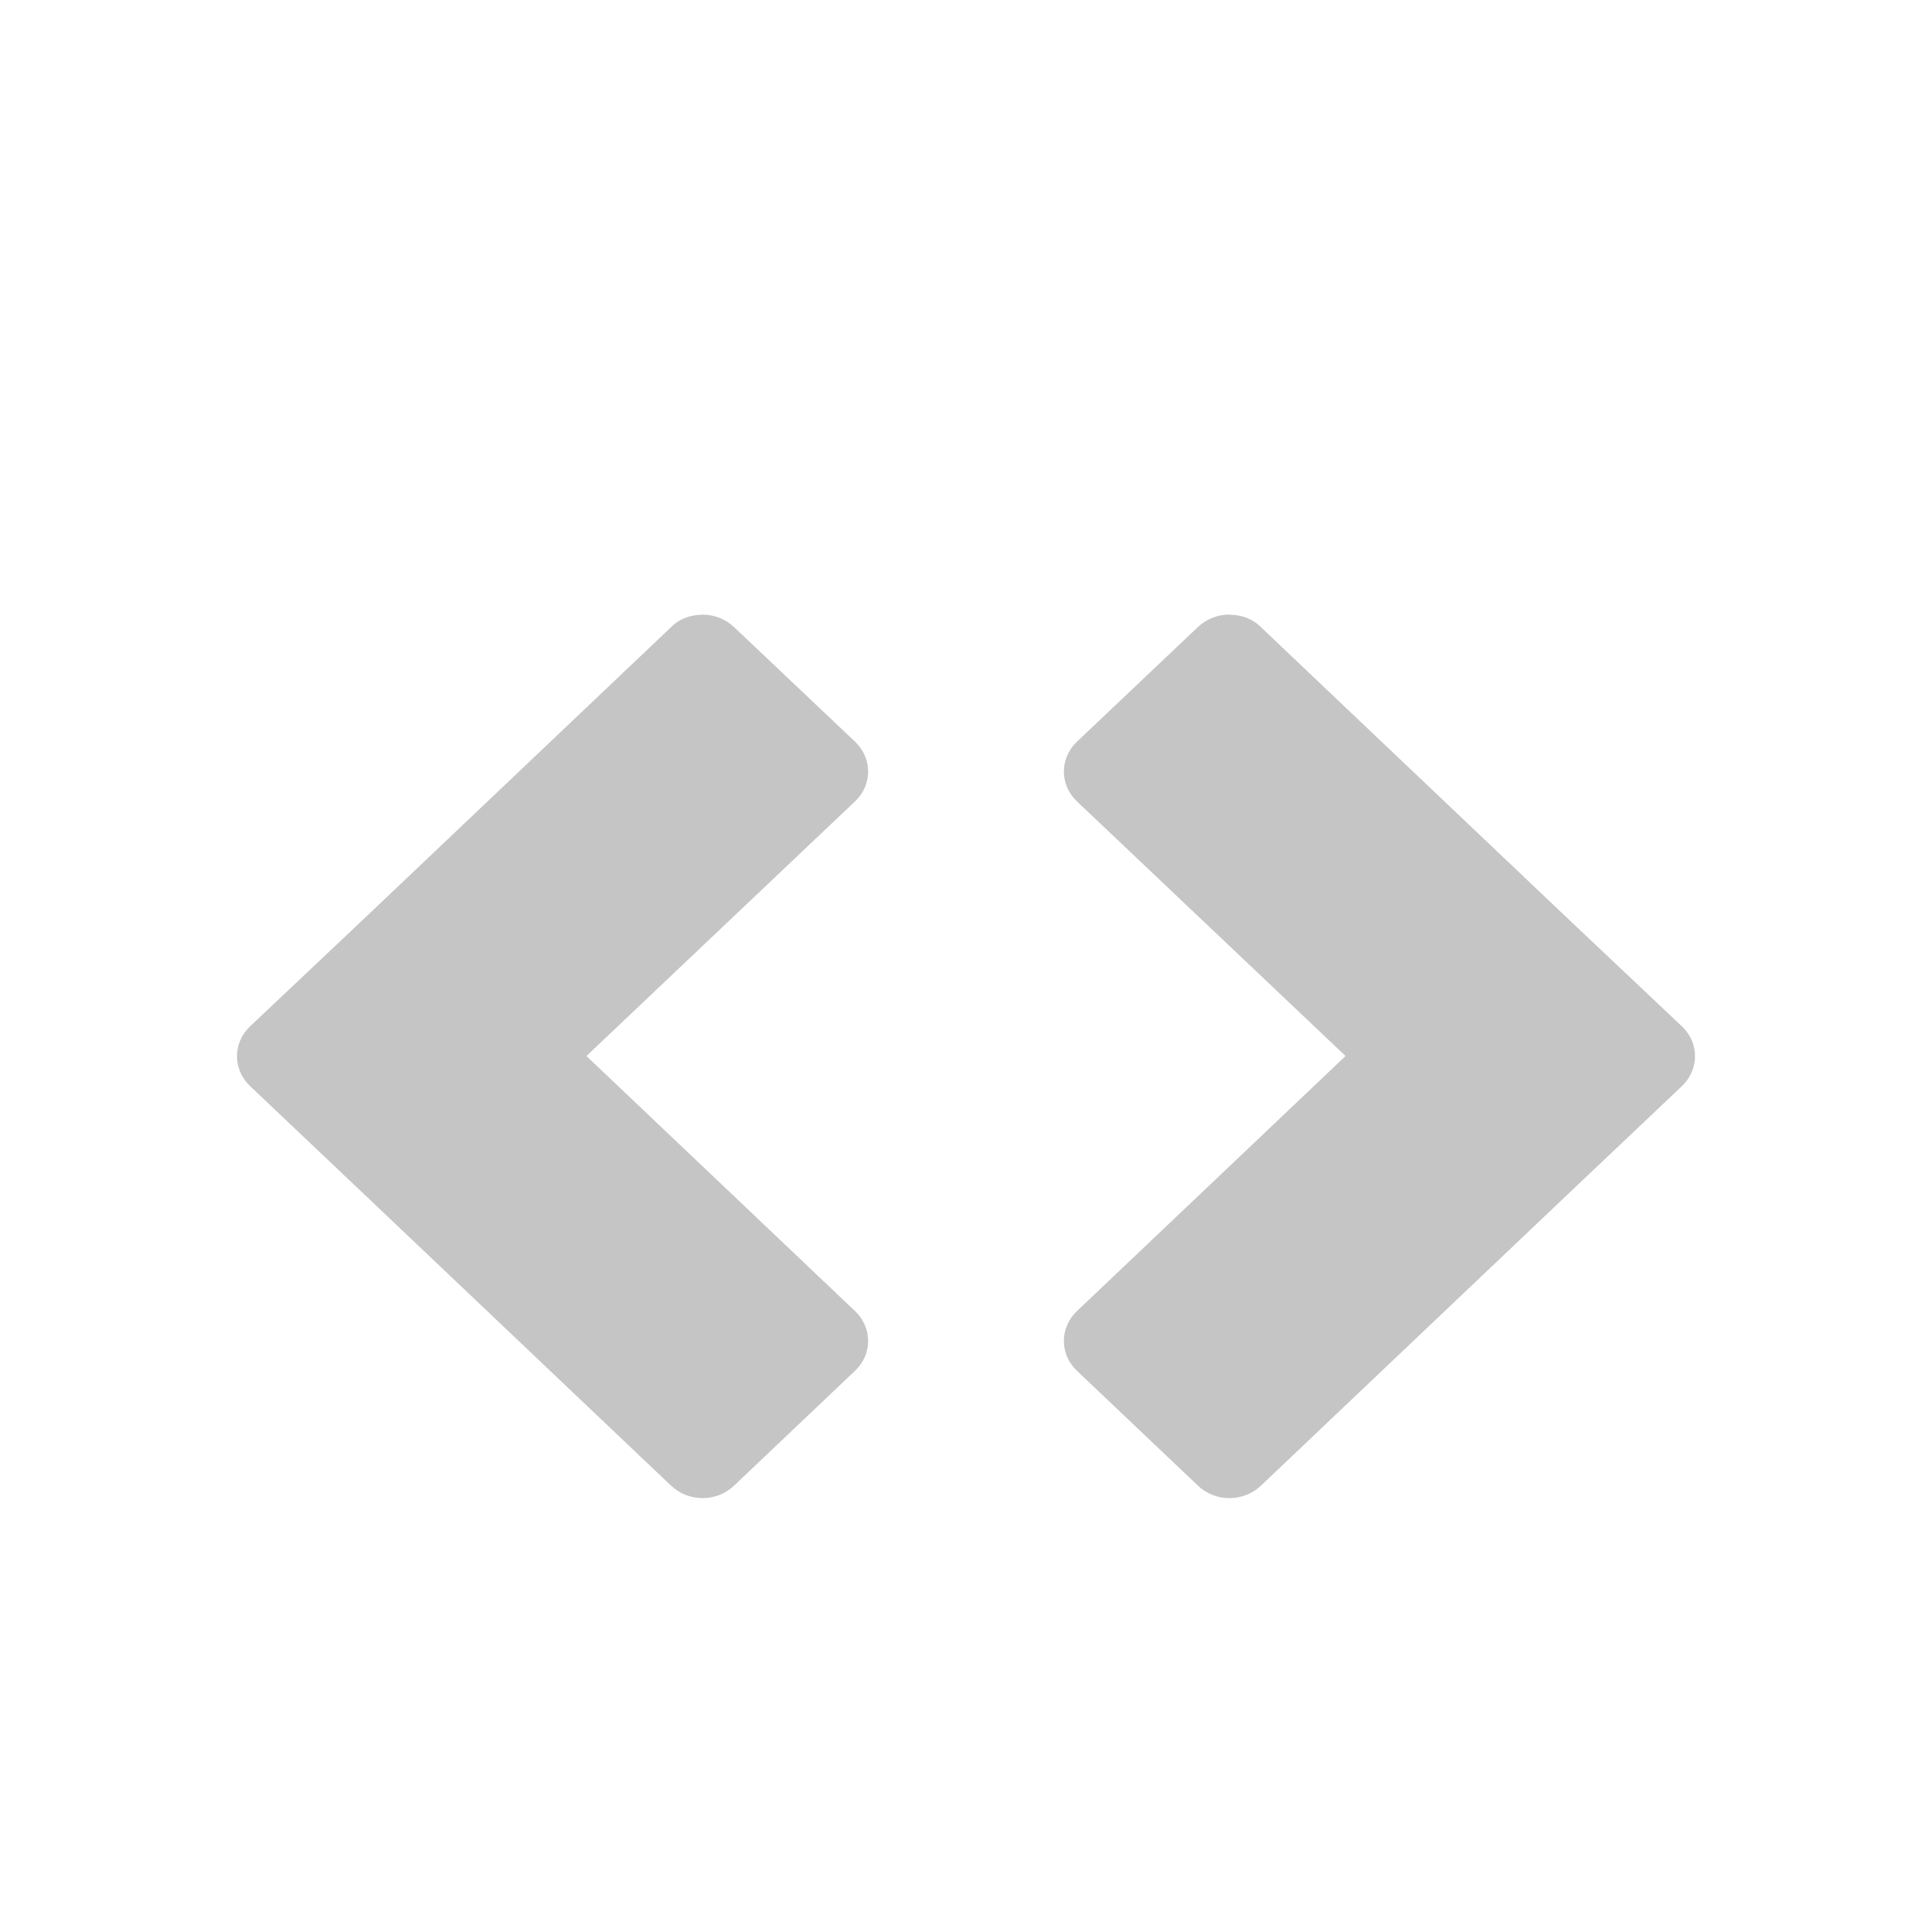 <svg xmlns="http://www.w3.org/2000/svg" xmlns:svg="http://www.w3.org/2000/svg" id="svg5288" width="22" height="22" version="1.1"><style id="style5282" type="text/css">.icon-canvas-transparent,.icon-vs-out{opacity:0;fill:#f6f6f6}</style><path id="canvas" d="M 16,22 H 0 V 6 h 16 z" class="icon-canvas-transparent" style="opacity:0;fill:#f6f6f6"/><path id="outline" d="M 4,21 C 3.03,21 2,20.299 2,19 V 9 C 2,7.701 3.03,7 4,7 h 6.061 L 14,10.556 V 19 c 0,0.97 -0.701,2 -2,2 z" class="icon-vs-out" style="opacity:0;fill:#f6f6f6"/><path style="fill:#c5c5c5;fill-opacity:1;stroke:none;stroke-width:.2;stroke-linecap:round;stroke-linejoin:round;stroke-miterlimit:4;stroke-dasharray:none;stroke-opacity:1" id="rect931" d="M 8,7 C 7.871,7 7.742,7.041 7.643,7.14 l -3.416,3.244 -1.38,1.304 c -0.198,0.187 -0.198,0.49 0,0.679 l 1.38,1.308 3.416,3.244 c 0.198,0.187 0.517,0.187 0.714,0 L 9.737,15.609 c 0.198,-0.187 0.198,-0.49 0,-0.679 l -3.059,-2.905 3.059,-2.9 c 0.198,-0.187 0.198,-0.49 0,-0.679 L 8.357,7.139 C 8.258,7.046 8.129,6.999 8,6.999 Z"/><path id="path8177" d="m 14,7 c 0.129,0 0.258,0.041 0.357,0.14 l 3.416,3.244 1.38,1.304 c 0.198,0.187 0.198,0.49 0,0.679 l -1.38,1.308 -3.416,3.244 c -0.198,0.187 -0.517,0.187 -0.714,0 L 12.263,15.609 c -0.198,-0.187 -0.198,-0.49 0,-0.679 l 3.059,-2.905 -3.059,-2.9 c -0.198,-0.187 -0.198,-0.49 0,-0.679 l 1.38,-1.308 c 0.099,-0.093 0.228,-0.14 0.357,-0.14 z" style="fill:#c5c5c5;fill-opacity:1;stroke:none;stroke-width:.2;stroke-linecap:round;stroke-linejoin:round;stroke-miterlimit:4;stroke-dasharray:none;stroke-opacity:1"/></svg>